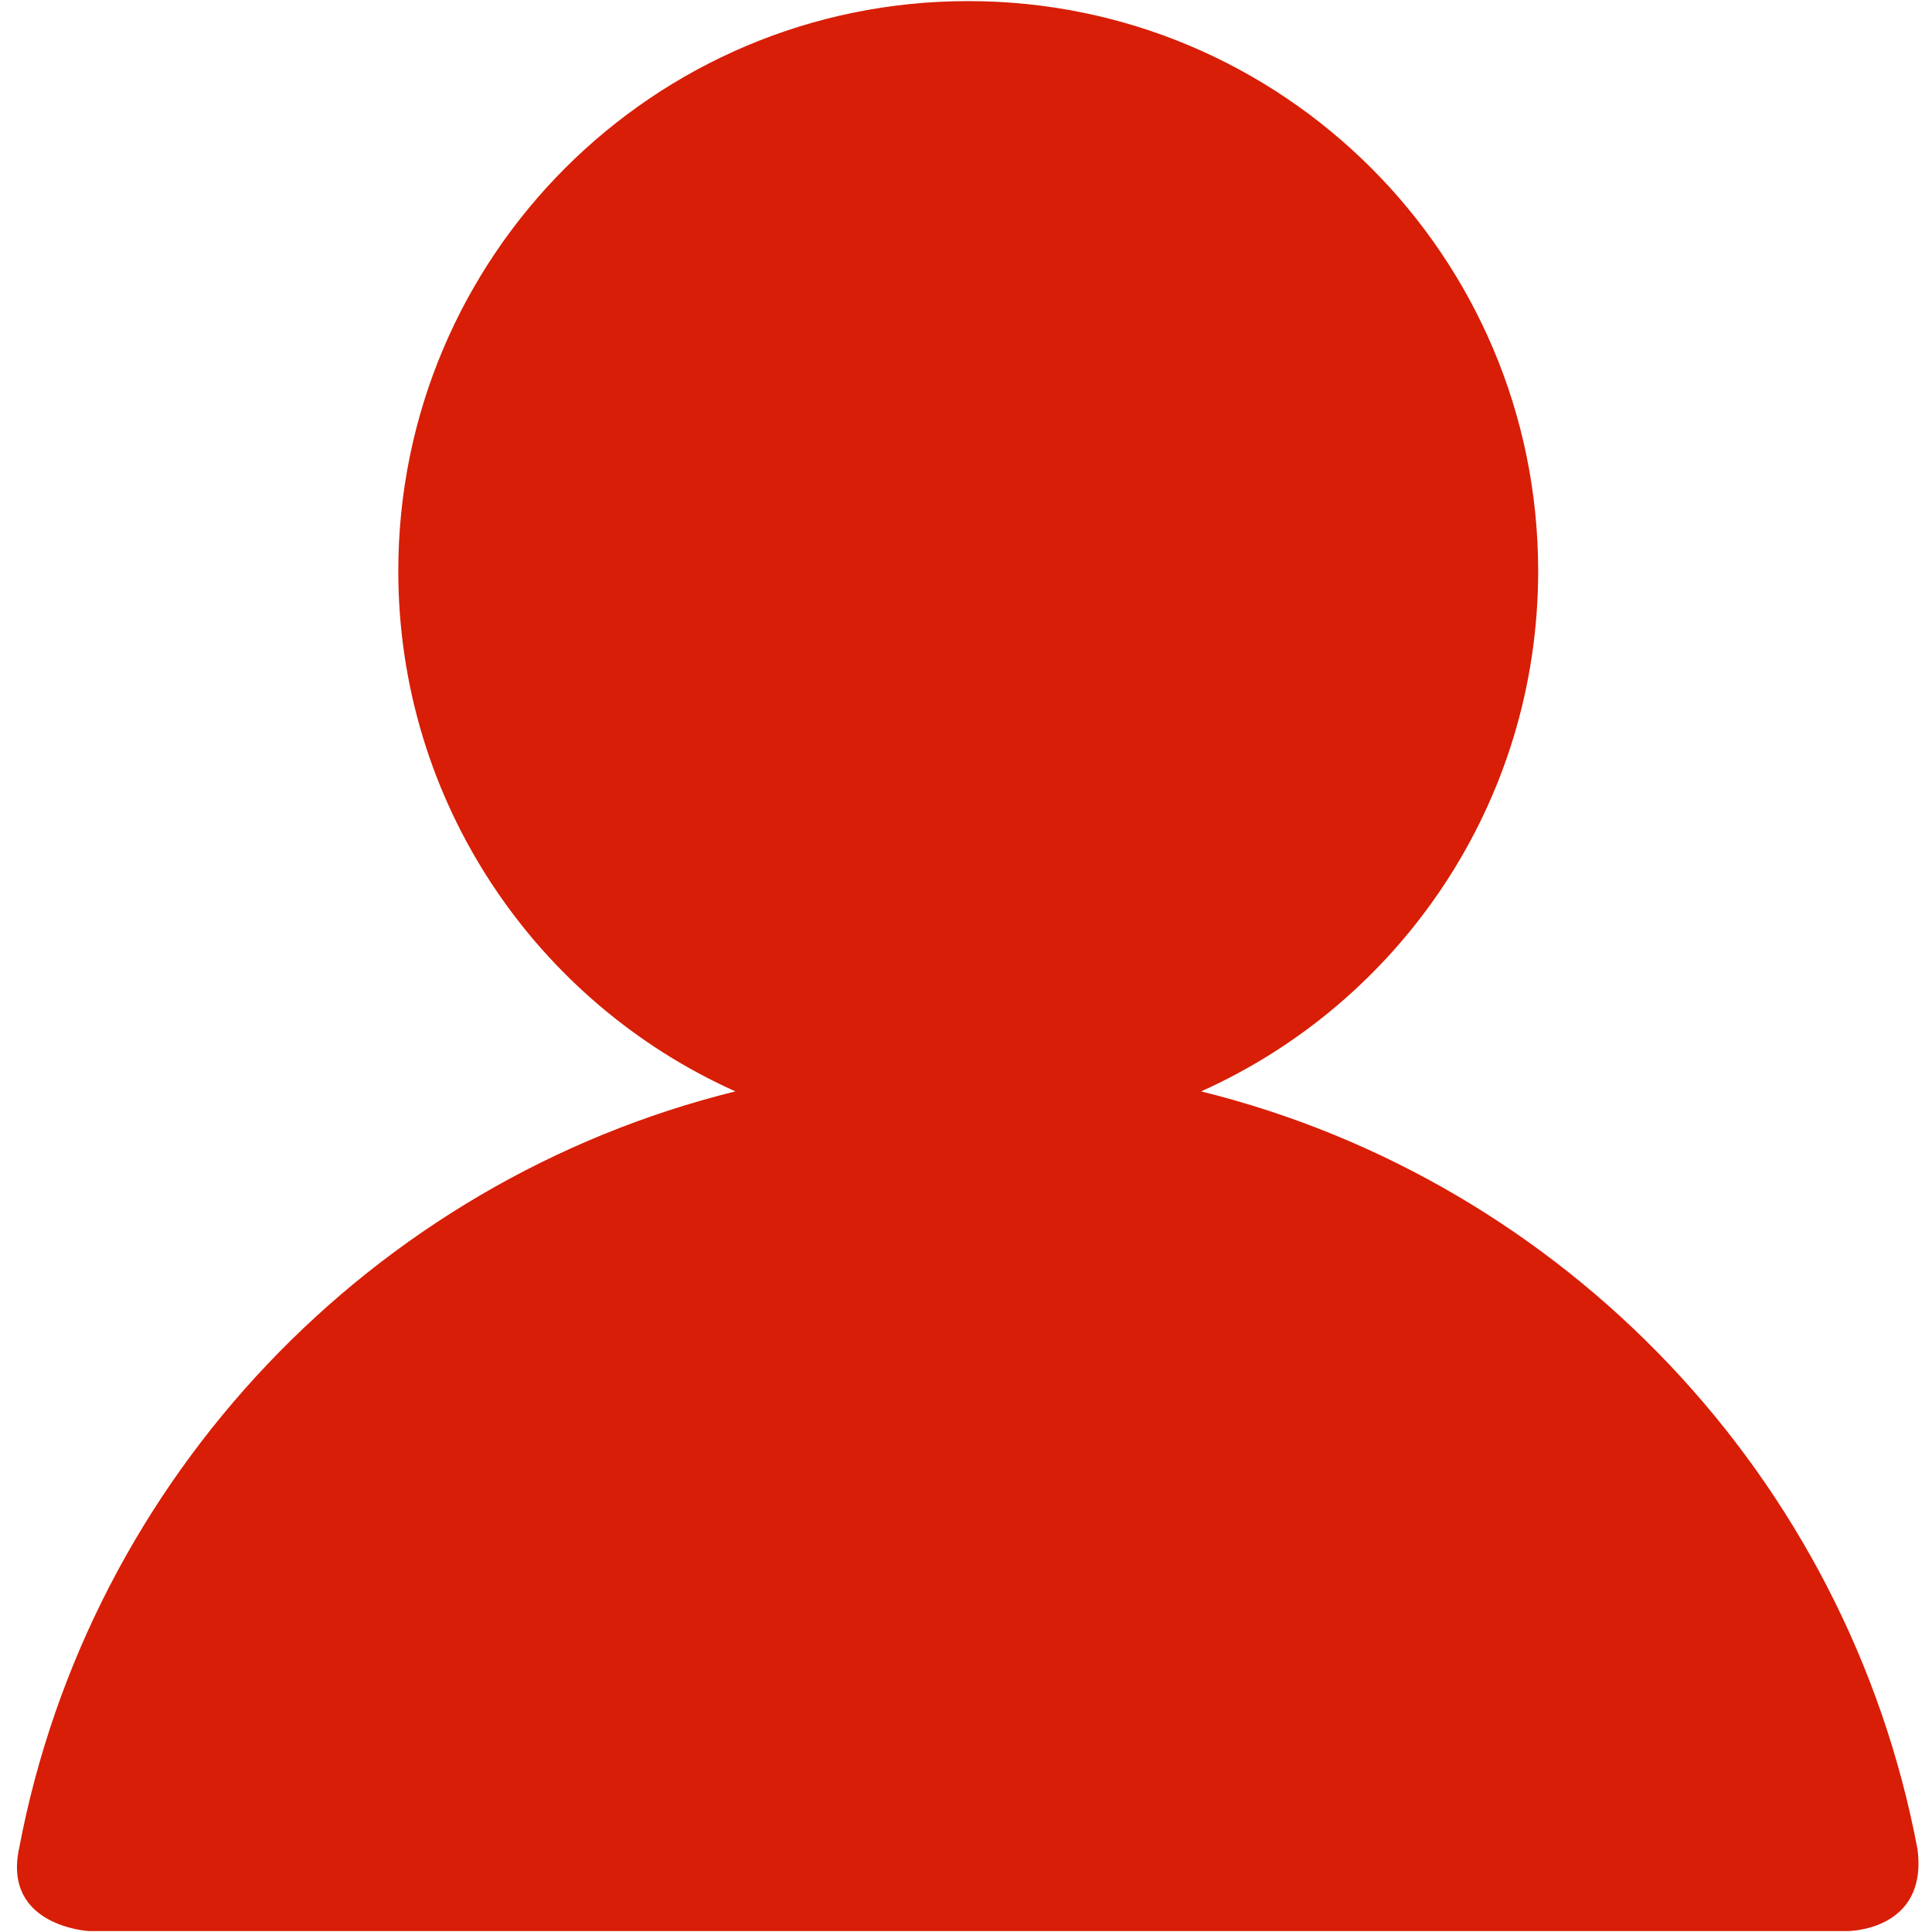 <?xml version="1.0" standalone="no"?><!DOCTYPE svg PUBLIC "-//W3C//DTD SVG 1.1//EN" "http://www.w3.org/Graphics/SVG/1.1/DTD/svg11.dtd"><svg t="1631790848891" class="icon" viewBox="0 0 1024 1024" version="1.1" xmlns="http://www.w3.org/2000/svg" p-id="5586" xmlns:xlink="http://www.w3.org/1999/xlink" width="200" height="200"><defs><style type="text/css"></style></defs><path d="M1016.322 980.151c-37.072-196.873-186.832-353.958-379.72-401.698 105.302-47.197 178.66-152.921 178.66-275.788 0-166.835-135.246-302.08-302.08-302.08s-302.08 135.245-302.08 302.08c0 122.867 73.358 228.591 178.66 275.787-192.674 47.688-342.318 204.478-379.596 401.042-8.984 41.514 36.878 44.016 36.878 44.016l932.276 0C979.32 1023.511 1021.94 1023.511 1016.322 980.151z" p-id="5587" fill="#d81e06"></path></svg>